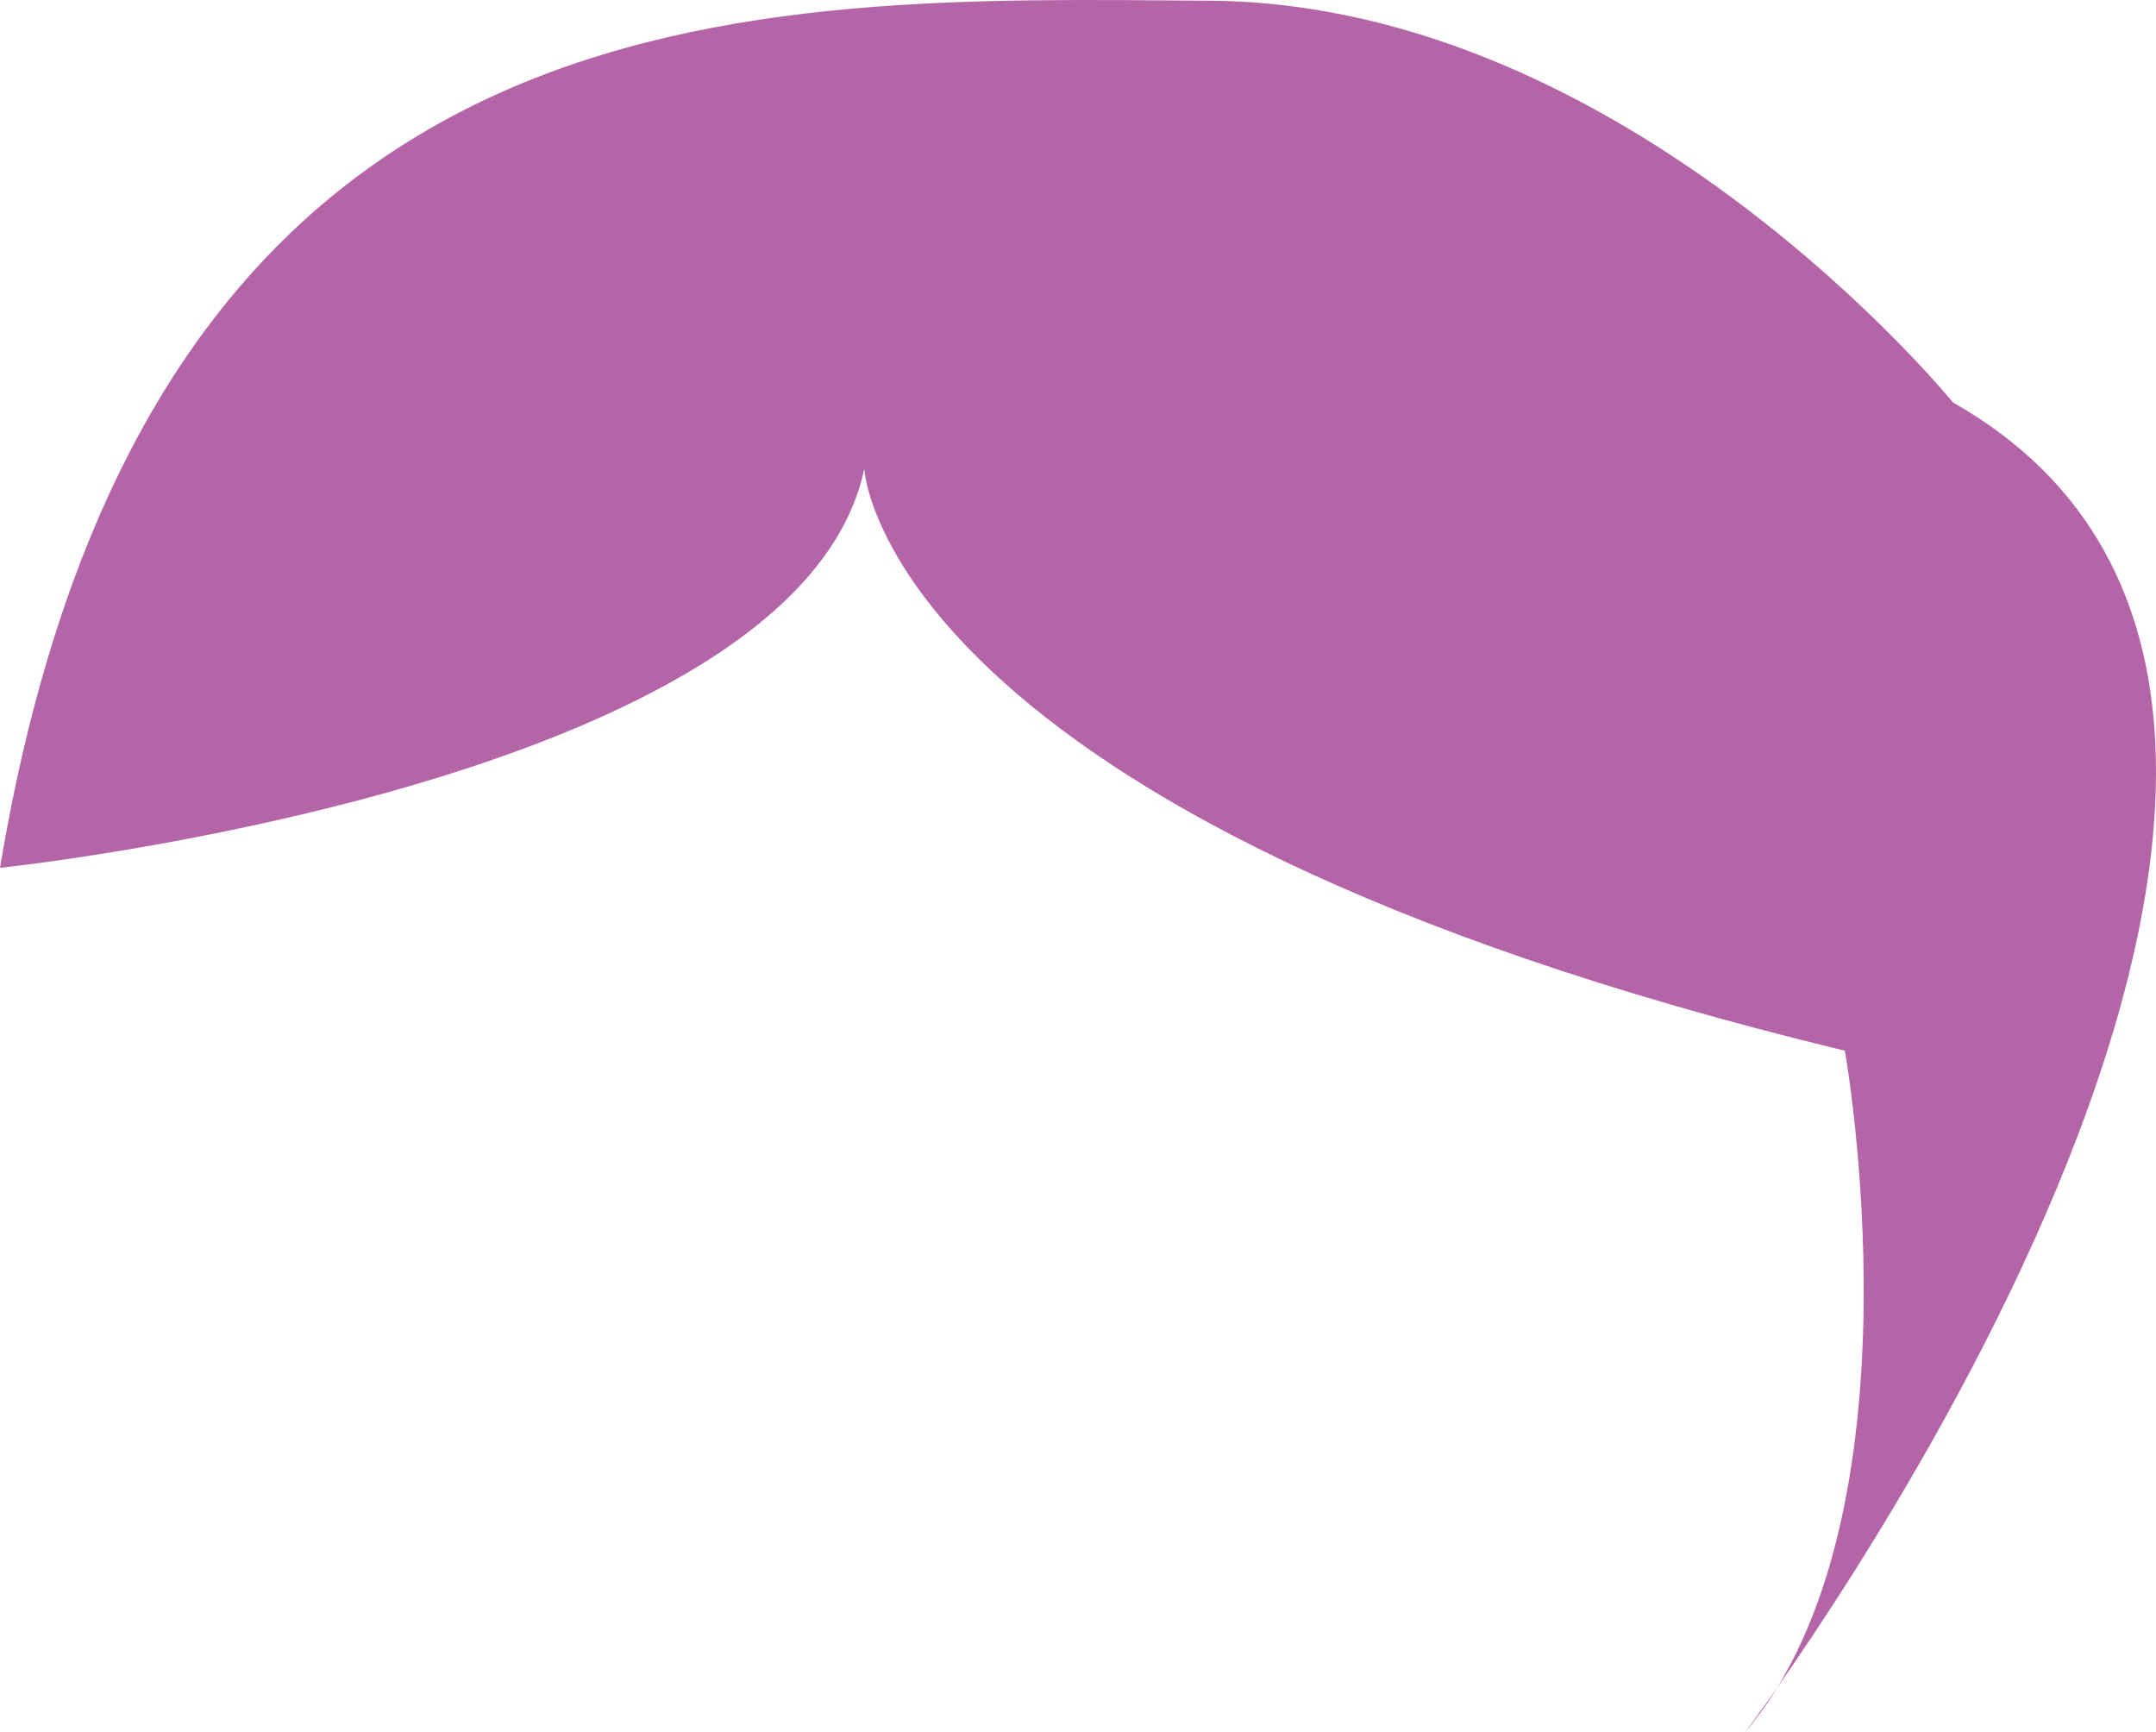 <?xml version="1.0" encoding="utf-8"?>
<!-- Generator: Adobe Illustrator 16.0.0, SVG Export Plug-In . SVG Version: 6.00 Build 0)  -->
<!DOCTYPE svg PUBLIC "-//W3C//DTD SVG 1.1//EN" "http://www.w3.org/Graphics/SVG/1.1/DTD/svg11.dtd">
<svg version="1.1" id="Calque_1" xmlns="http://www.w3.org/2000/svg" xmlns:xlink="http://www.w3.org/1999/xlink" x="0px" y="0px"
	 width="129.72px" height="104.206px" viewBox="0 0 129.72 104.206" enable-background="new 0 0 129.72 104.206"
	 xml:space="preserve">
<path fill="#B465A8" d="M0,52.206c0,0,48-5,52-24c0,0,1,21,59,35c0,0,5,28-6,41c0,0,46-61,12.5-80s0,0,0,0S98,0.206,72.774,0.042
	C45.639-0.134,9-1.794,0,52.206z"/>
</svg>
